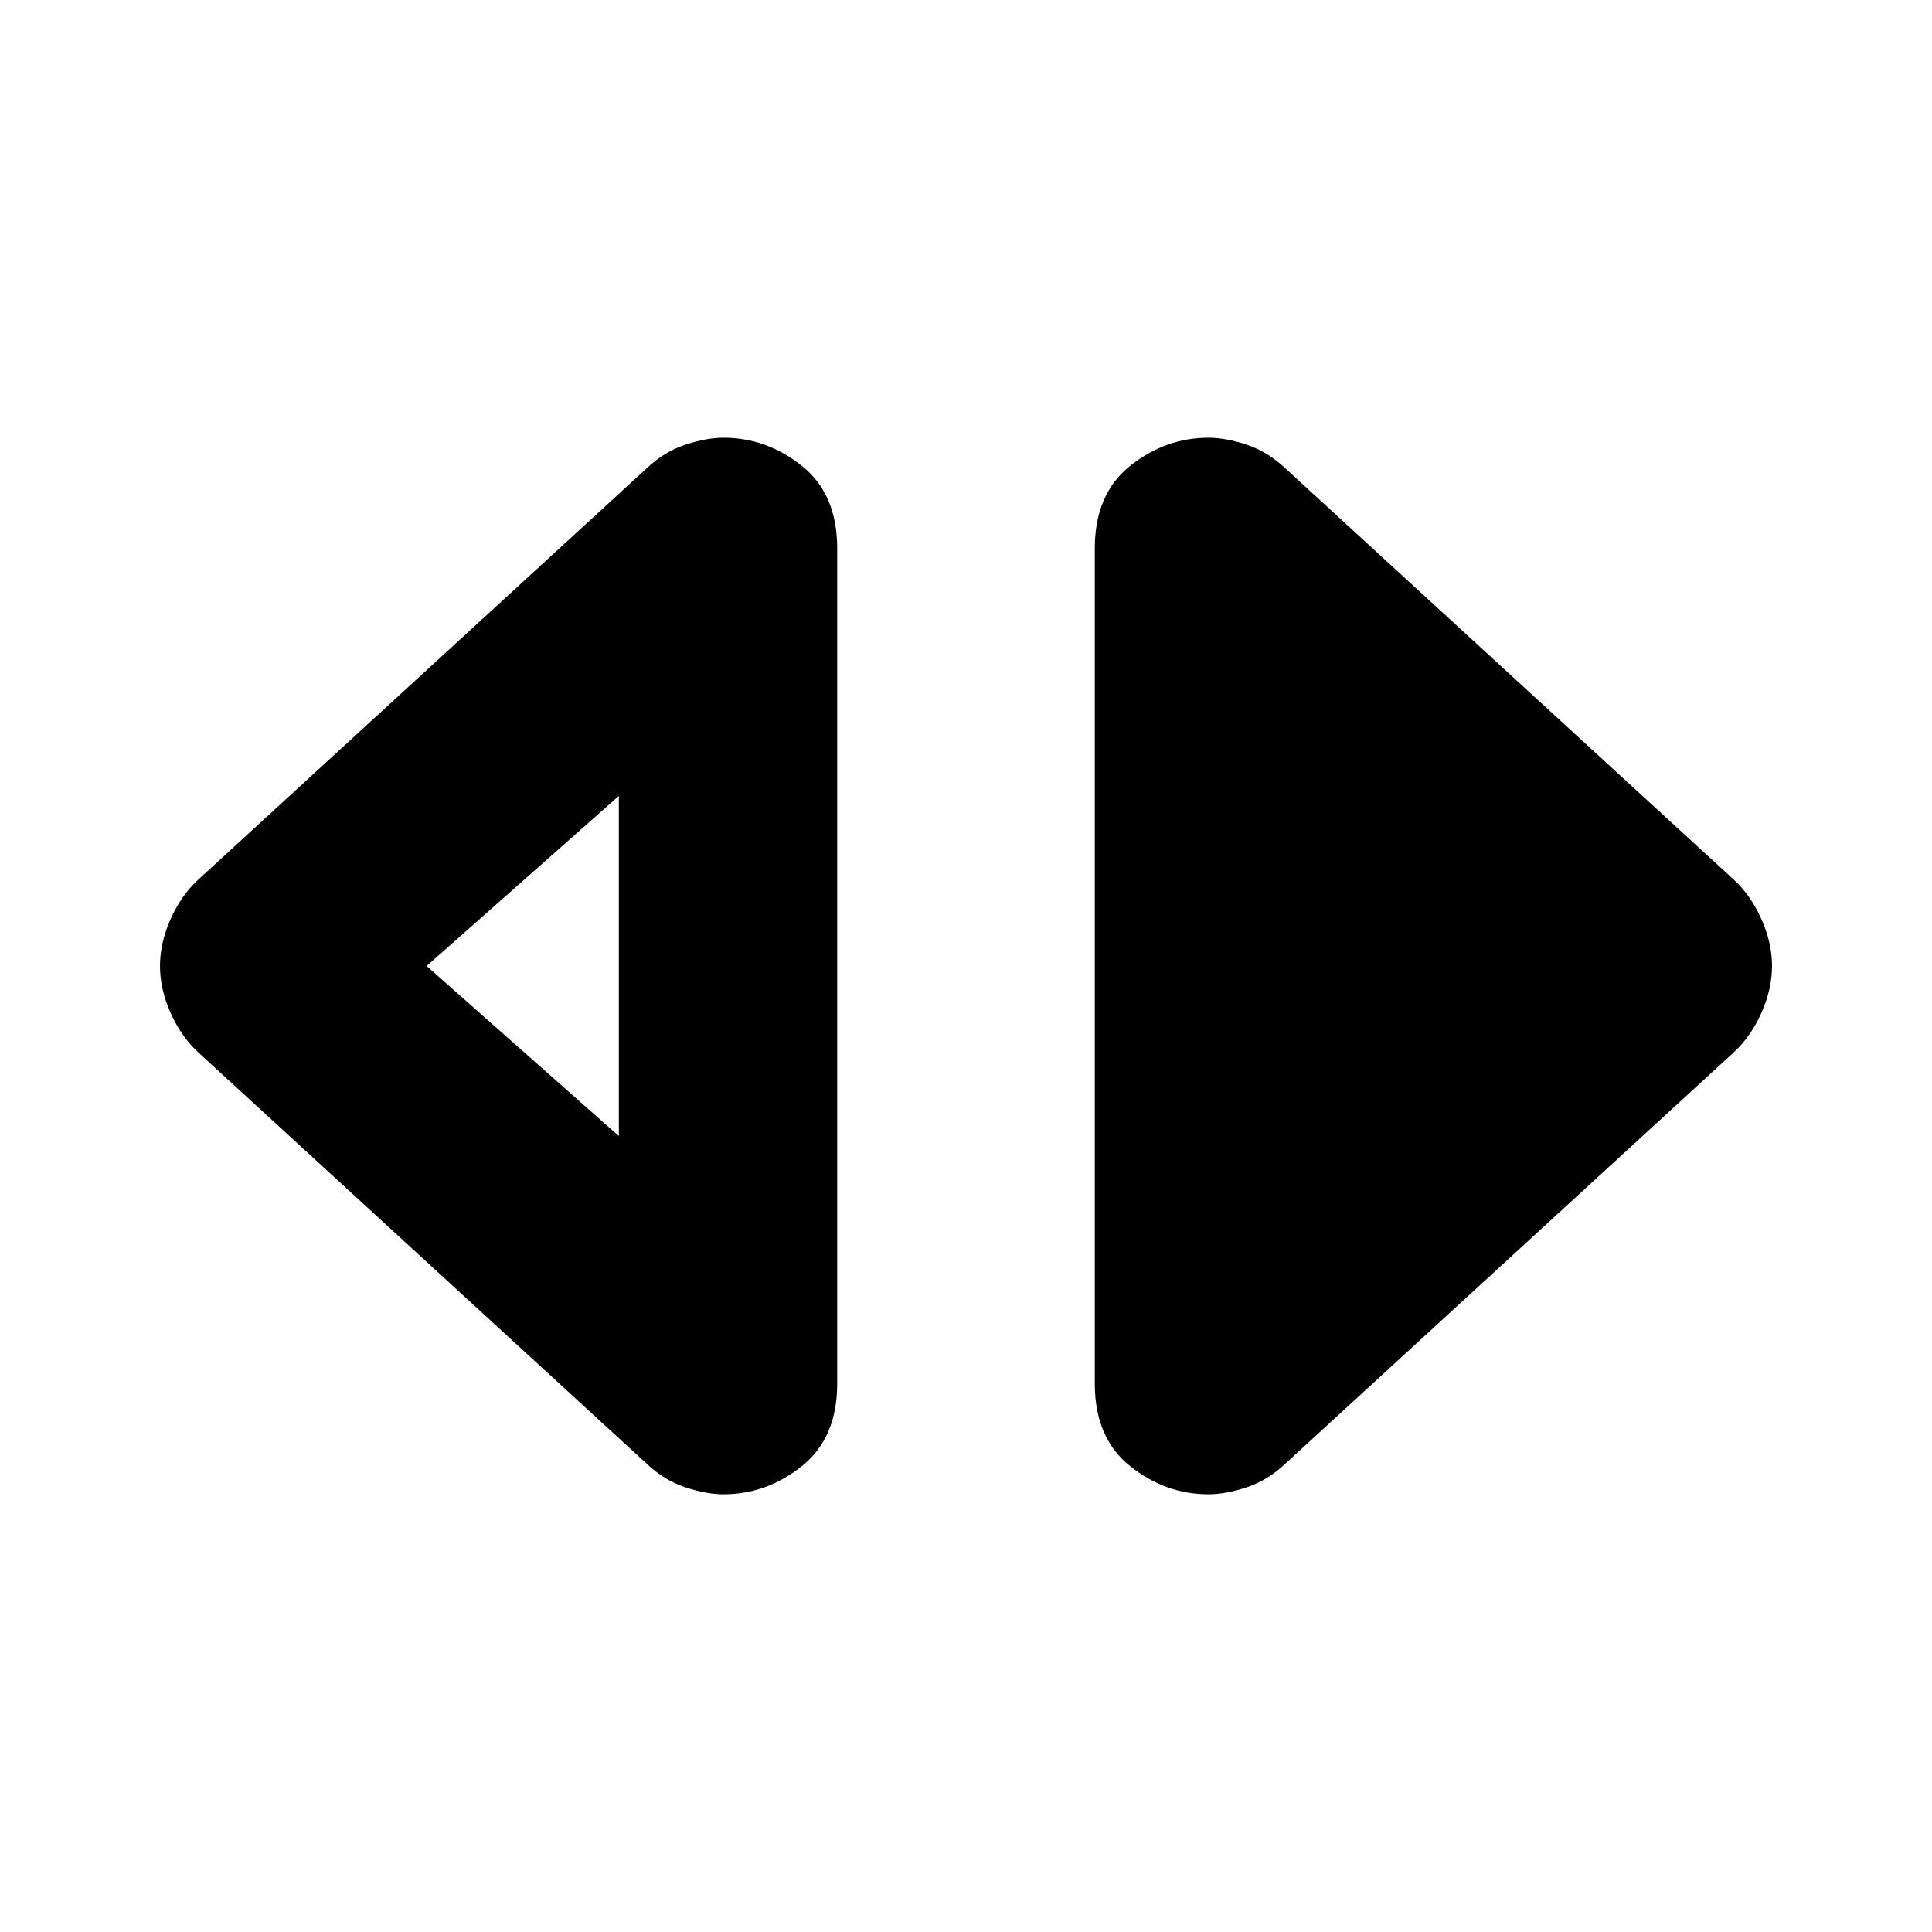 <svg xmlns="http://www.w3.org/2000/svg" height="20" viewBox="0 -960 960 960" width="20"><path d="M359.5-217.5q-8.5 0-19.05-3.5T321-233L98.22-437.35Q90-445 84.75-456.75 79.5-468.5 79.5-480t5.25-23.25Q90-515 98.22-522.65L321-727q8.9-8.5 19.45-12 10.55-3.5 19.05-3.5 21.4 0 38.95 14 17.55 14 17.55 41v415q0 27-17.55 41t-38.95 14Zm-52-178v-169L212-480l95.5 84.5Zm293 178q-21.4 0-38.95-14-17.55-14-17.55-41v-415q0-27 17.55-41t38.95-14q8.5 0 19.05 3.5T639-727l222.78 204.35q8.22 7.65 13.47 19.4 5.25 11.75 5.25 23.25t-5.25 23.25Q870-445 861.78-437.35L639-233q-8.9 8.5-19.45 12-10.55 3.5-19.05 3.5Z"/></svg>